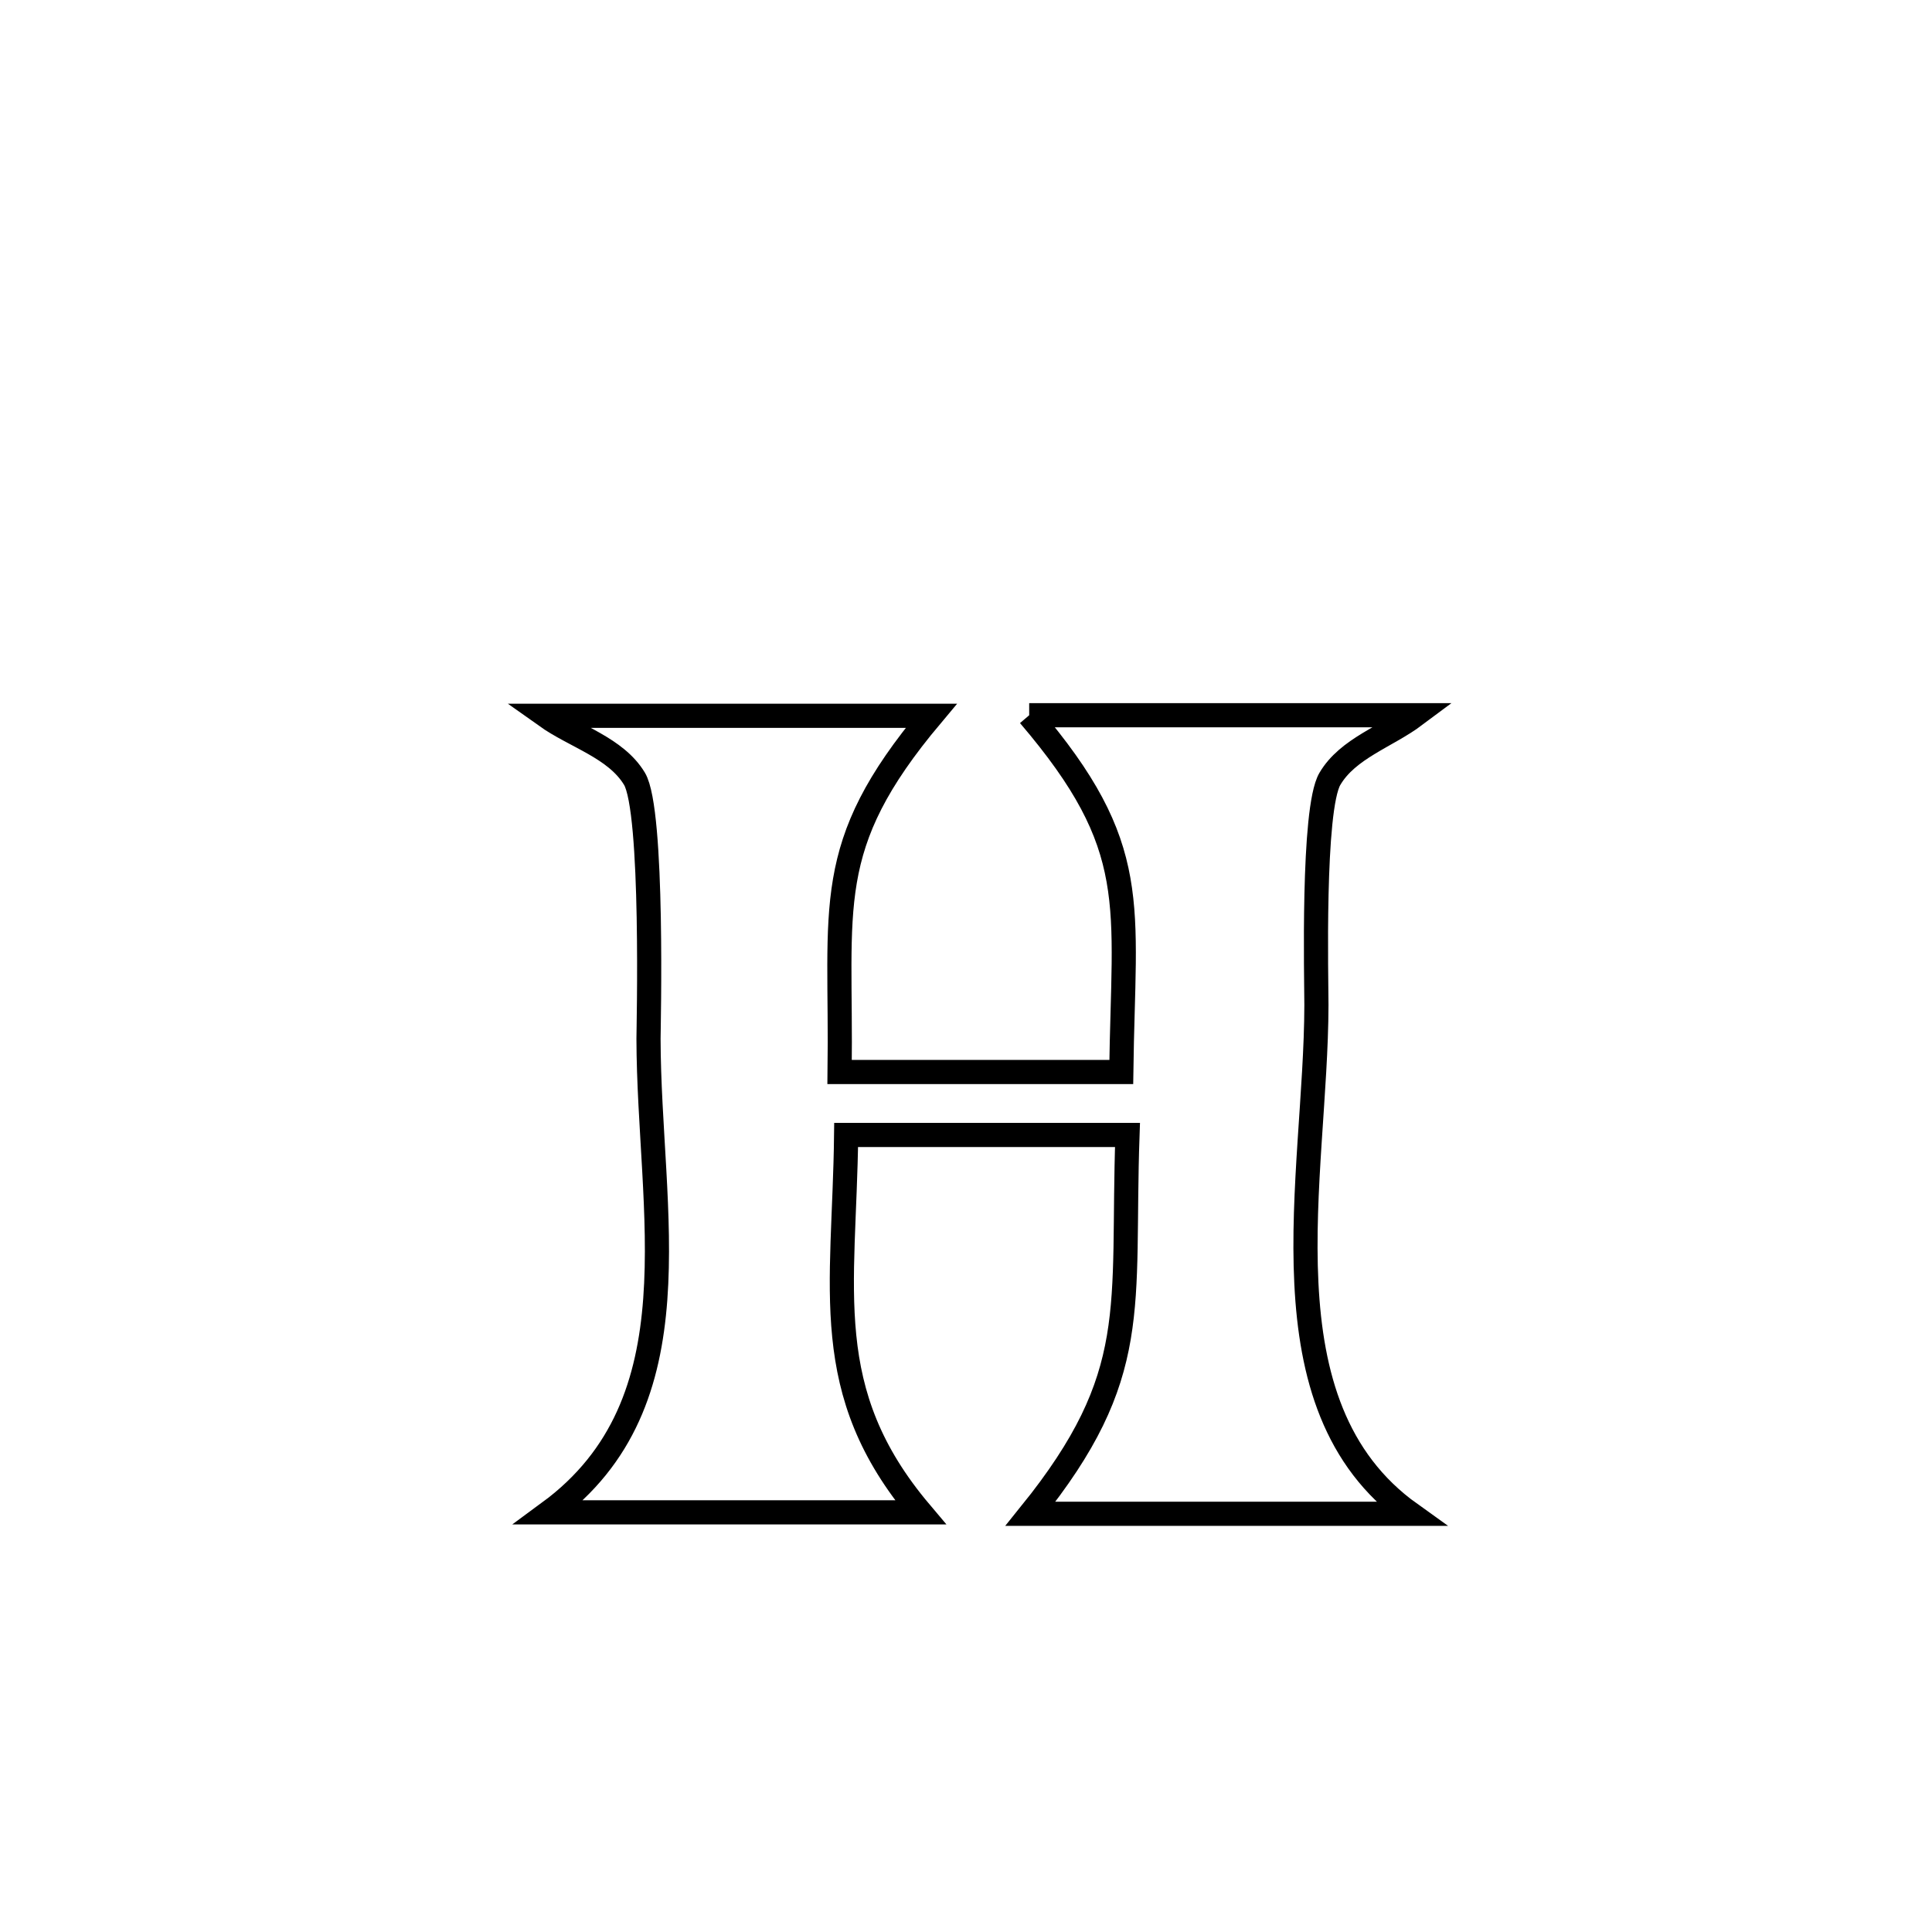 <svg xmlns="http://www.w3.org/2000/svg" viewBox="0.0 0.0 24.0 24.0" height="200px" width="200px"><path fill="none" stroke="black" stroke-width=".3" stroke-opacity="1.0"  filling="0" d="M12.785 8.885 L12.785 8.885 C14.383 8.885 15.981 8.885 17.579 8.885 L17.579 8.885 C17.226 9.149 16.743 9.296 16.52 9.676 C16.3 10.053 16.353 12.18 16.353 12.485 C16.349 14.624 15.635 17.457 17.521 18.805 L17.521 18.805 C15.948 18.805 14.374 18.805 12.801 18.805 L12.801 18.805 C14.196 17.076 13.931 16.259 14.006 14.099 L14.006 14.099 C12.841 14.099 11.676 14.099 10.511 14.099 L10.511 14.099 C10.489 16.019 10.163 17.283 11.434 18.787 L11.434 18.787 C9.896 18.787 8.359 18.787 6.821 18.787 L6.821 18.787 C8.687 17.415 8.061 15.057 8.056 12.903 C8.056 12.787 8.122 10.07 7.881 9.673 C7.648 9.288 7.146 9.153 6.779 8.892 L6.779 8.892 C8.375 8.892 9.971 8.892 11.568 8.892 L11.568 8.892 C10.199 10.523 10.458 11.249 10.43 13.317 L10.43 13.317 C11.596 13.317 12.763 13.317 13.929 13.317 L13.929 13.317 C13.956 11.216 14.191 10.532 12.785 8.885 L12.785 8.885"></path></svg>